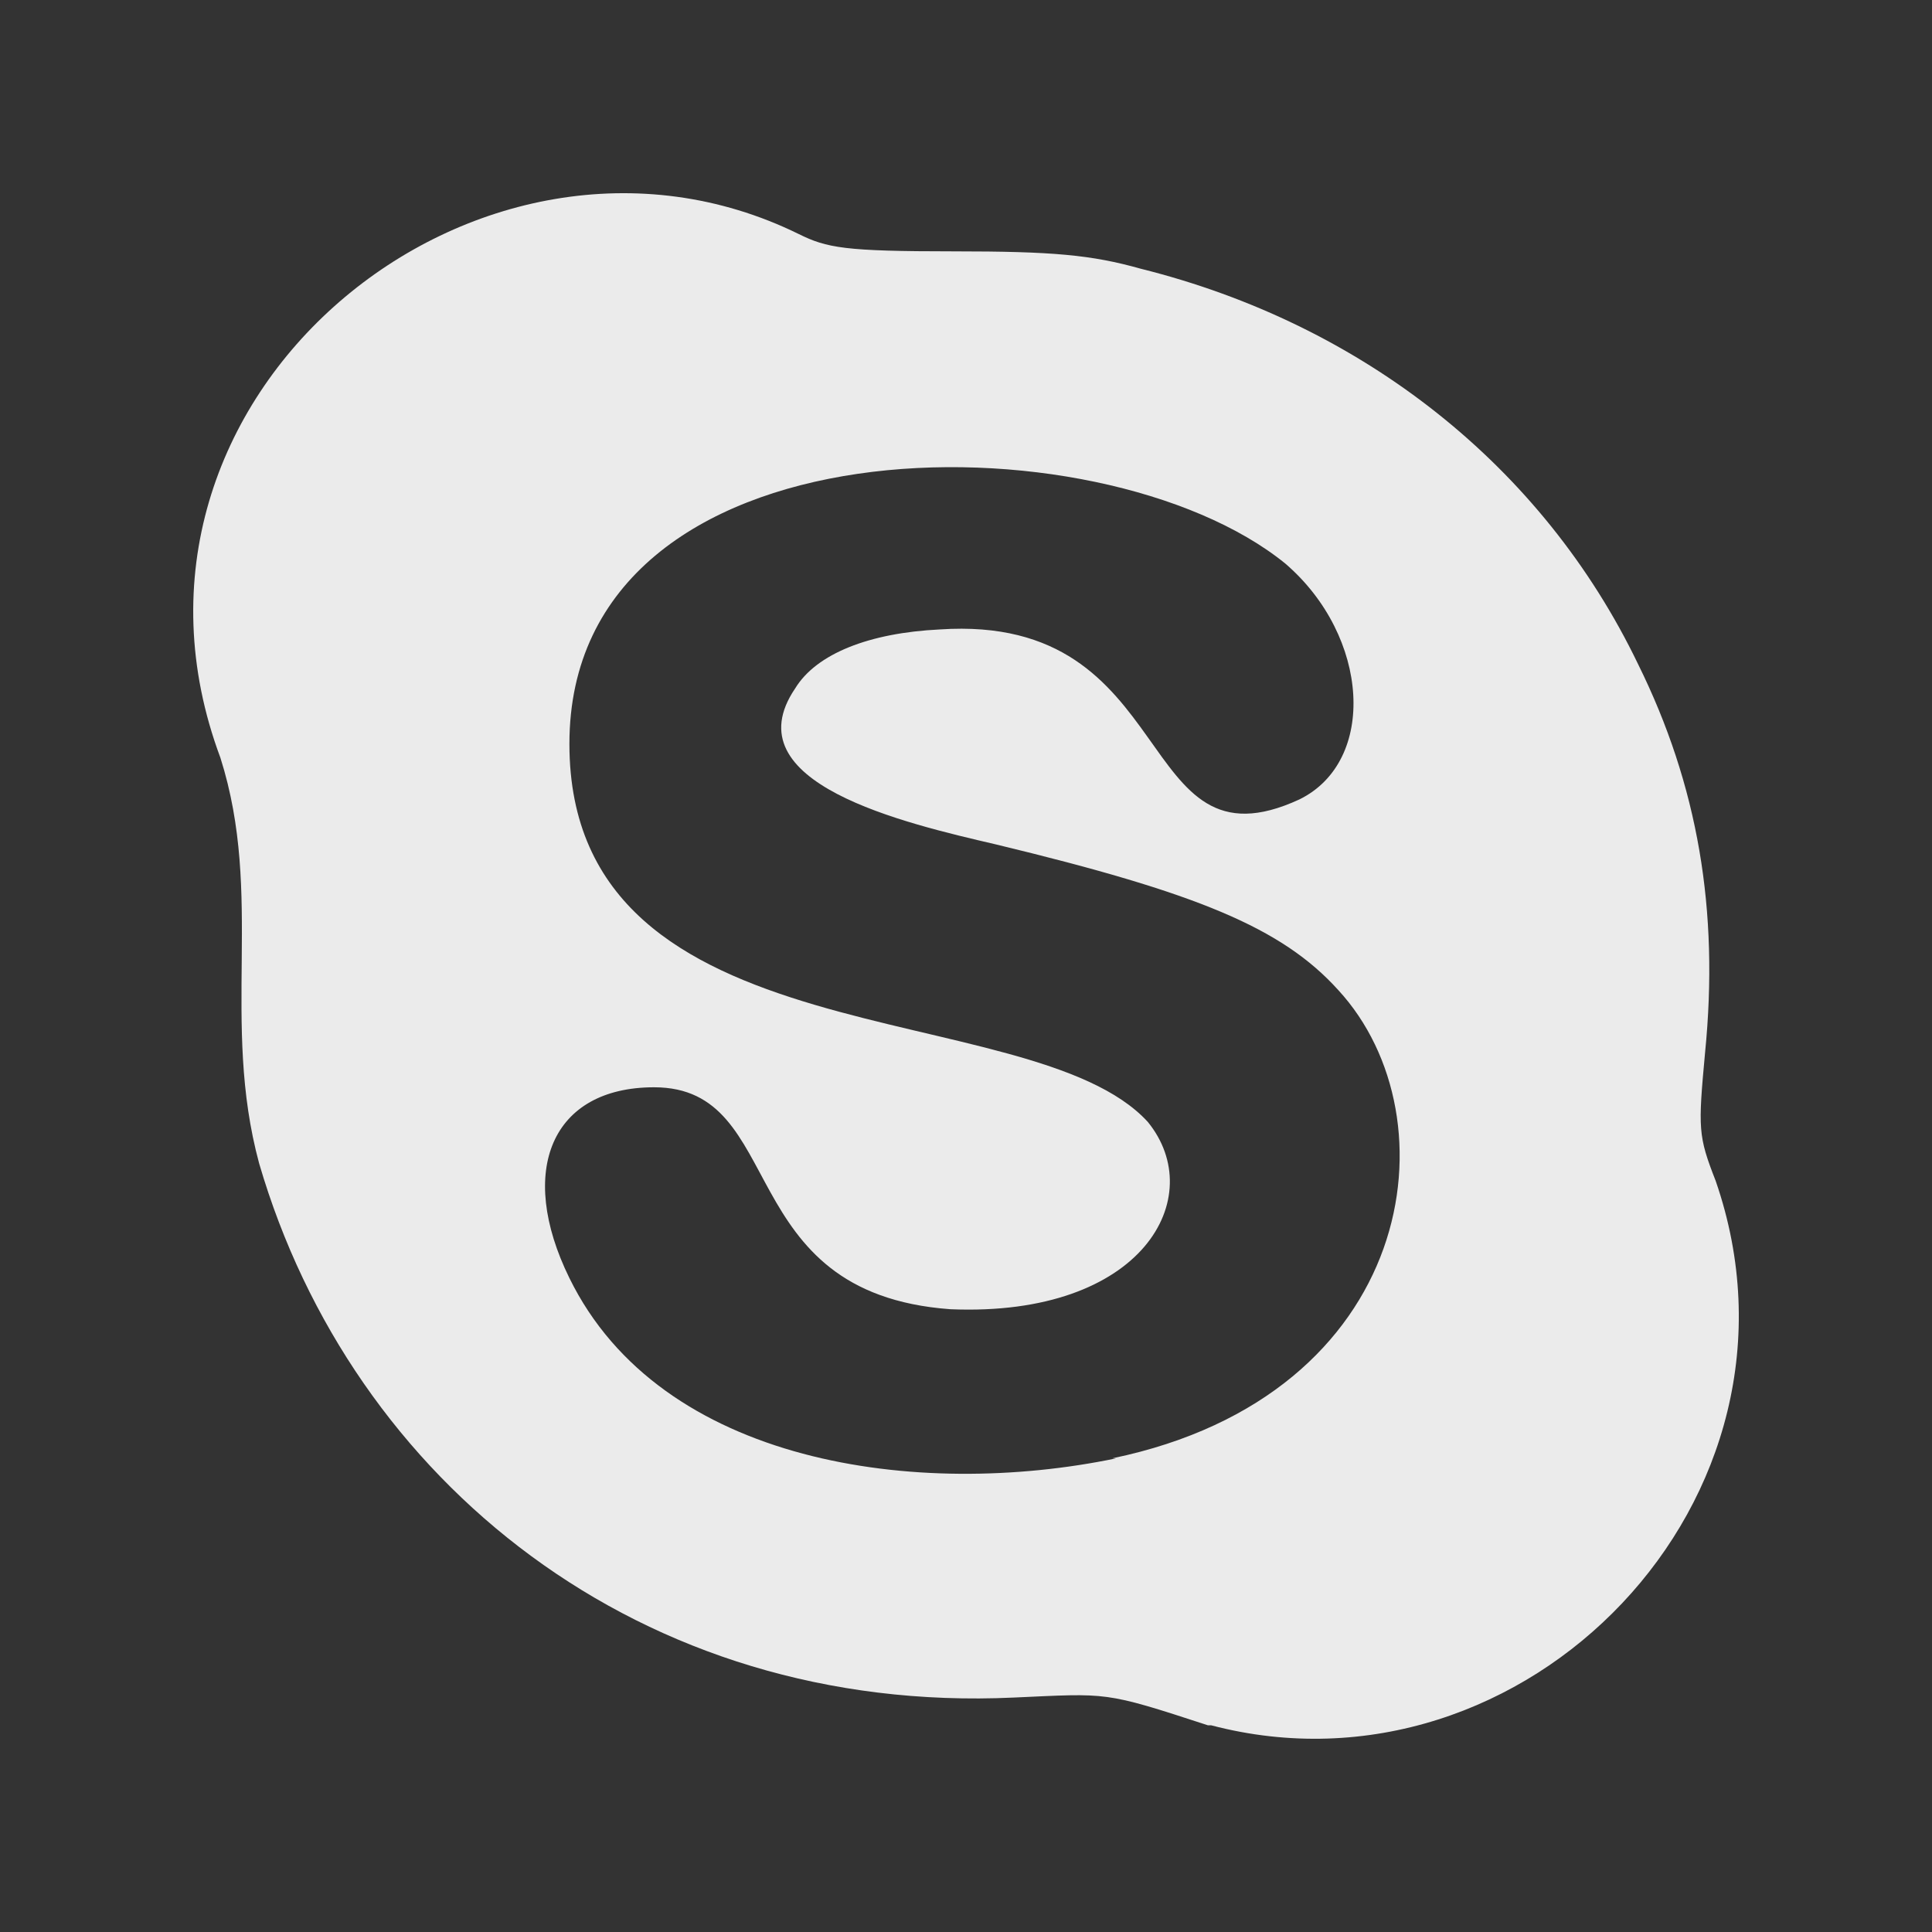 <!-- Generated by IcoMoon.io -->
<svg version="1.1" xmlns="http://www.w3.org/2000/svg" width="40" height="40" viewBox="0 0 40 40">
<rect x="0" y="0" width="40" height="40" fill="#333333" stroke="none"/>
<title>mp-skype-</title>
<path fill="#ebebeb" d="M23.035 30.192c6.287-1.309 7.114-7.041 4.673-9.693-1.169-1.293-2.92-2.011-7.083-3.015-1.899-0.442-5.494-1.269-4.162-3.231 0.438-0.719 1.534-1.15 2.993-1.221 5.030-0.34 3.978 5.125 7.449 3.518 1.605-0.789 1.459-3.374-0.294-4.882-3.84-3.119-14.822-3.082-14.822 3.734 0 6.633 9.538 5.16 11.975 7.826 1.262 1.548-0.088 4.047-4.089 3.878-4.547-0.332-3.34-4.595-6.133-4.595-2.118 0-2.847 1.724-1.753 3.95 1.894 3.867 7.221 4.583 11.318 3.733h-0.073zM25.007 35.72c-2.161-0.706-2.054-0.662-4.016-0.574-7.73 0.36-13.704-4.482-15.625-11.056-0.799-2.947 0.104-5.546-0.803-8.402-2.791-7.474 5.37-14.084 11.973-10.843 0.585 0.289 0.95 0.359 3.214 0.359 2.045 0 2.847 0.072 3.869 0.36 4.6 1.148 8.325 4.092 10.295 8.185 1.242 2.513 1.68 5.099 1.388 8.041-0.146 1.582-0.146 1.725 0.219 2.658 2.278 6.582-3.955 12.975-10.443 11.273h-0.071v-0.002z"></path>
</svg>
